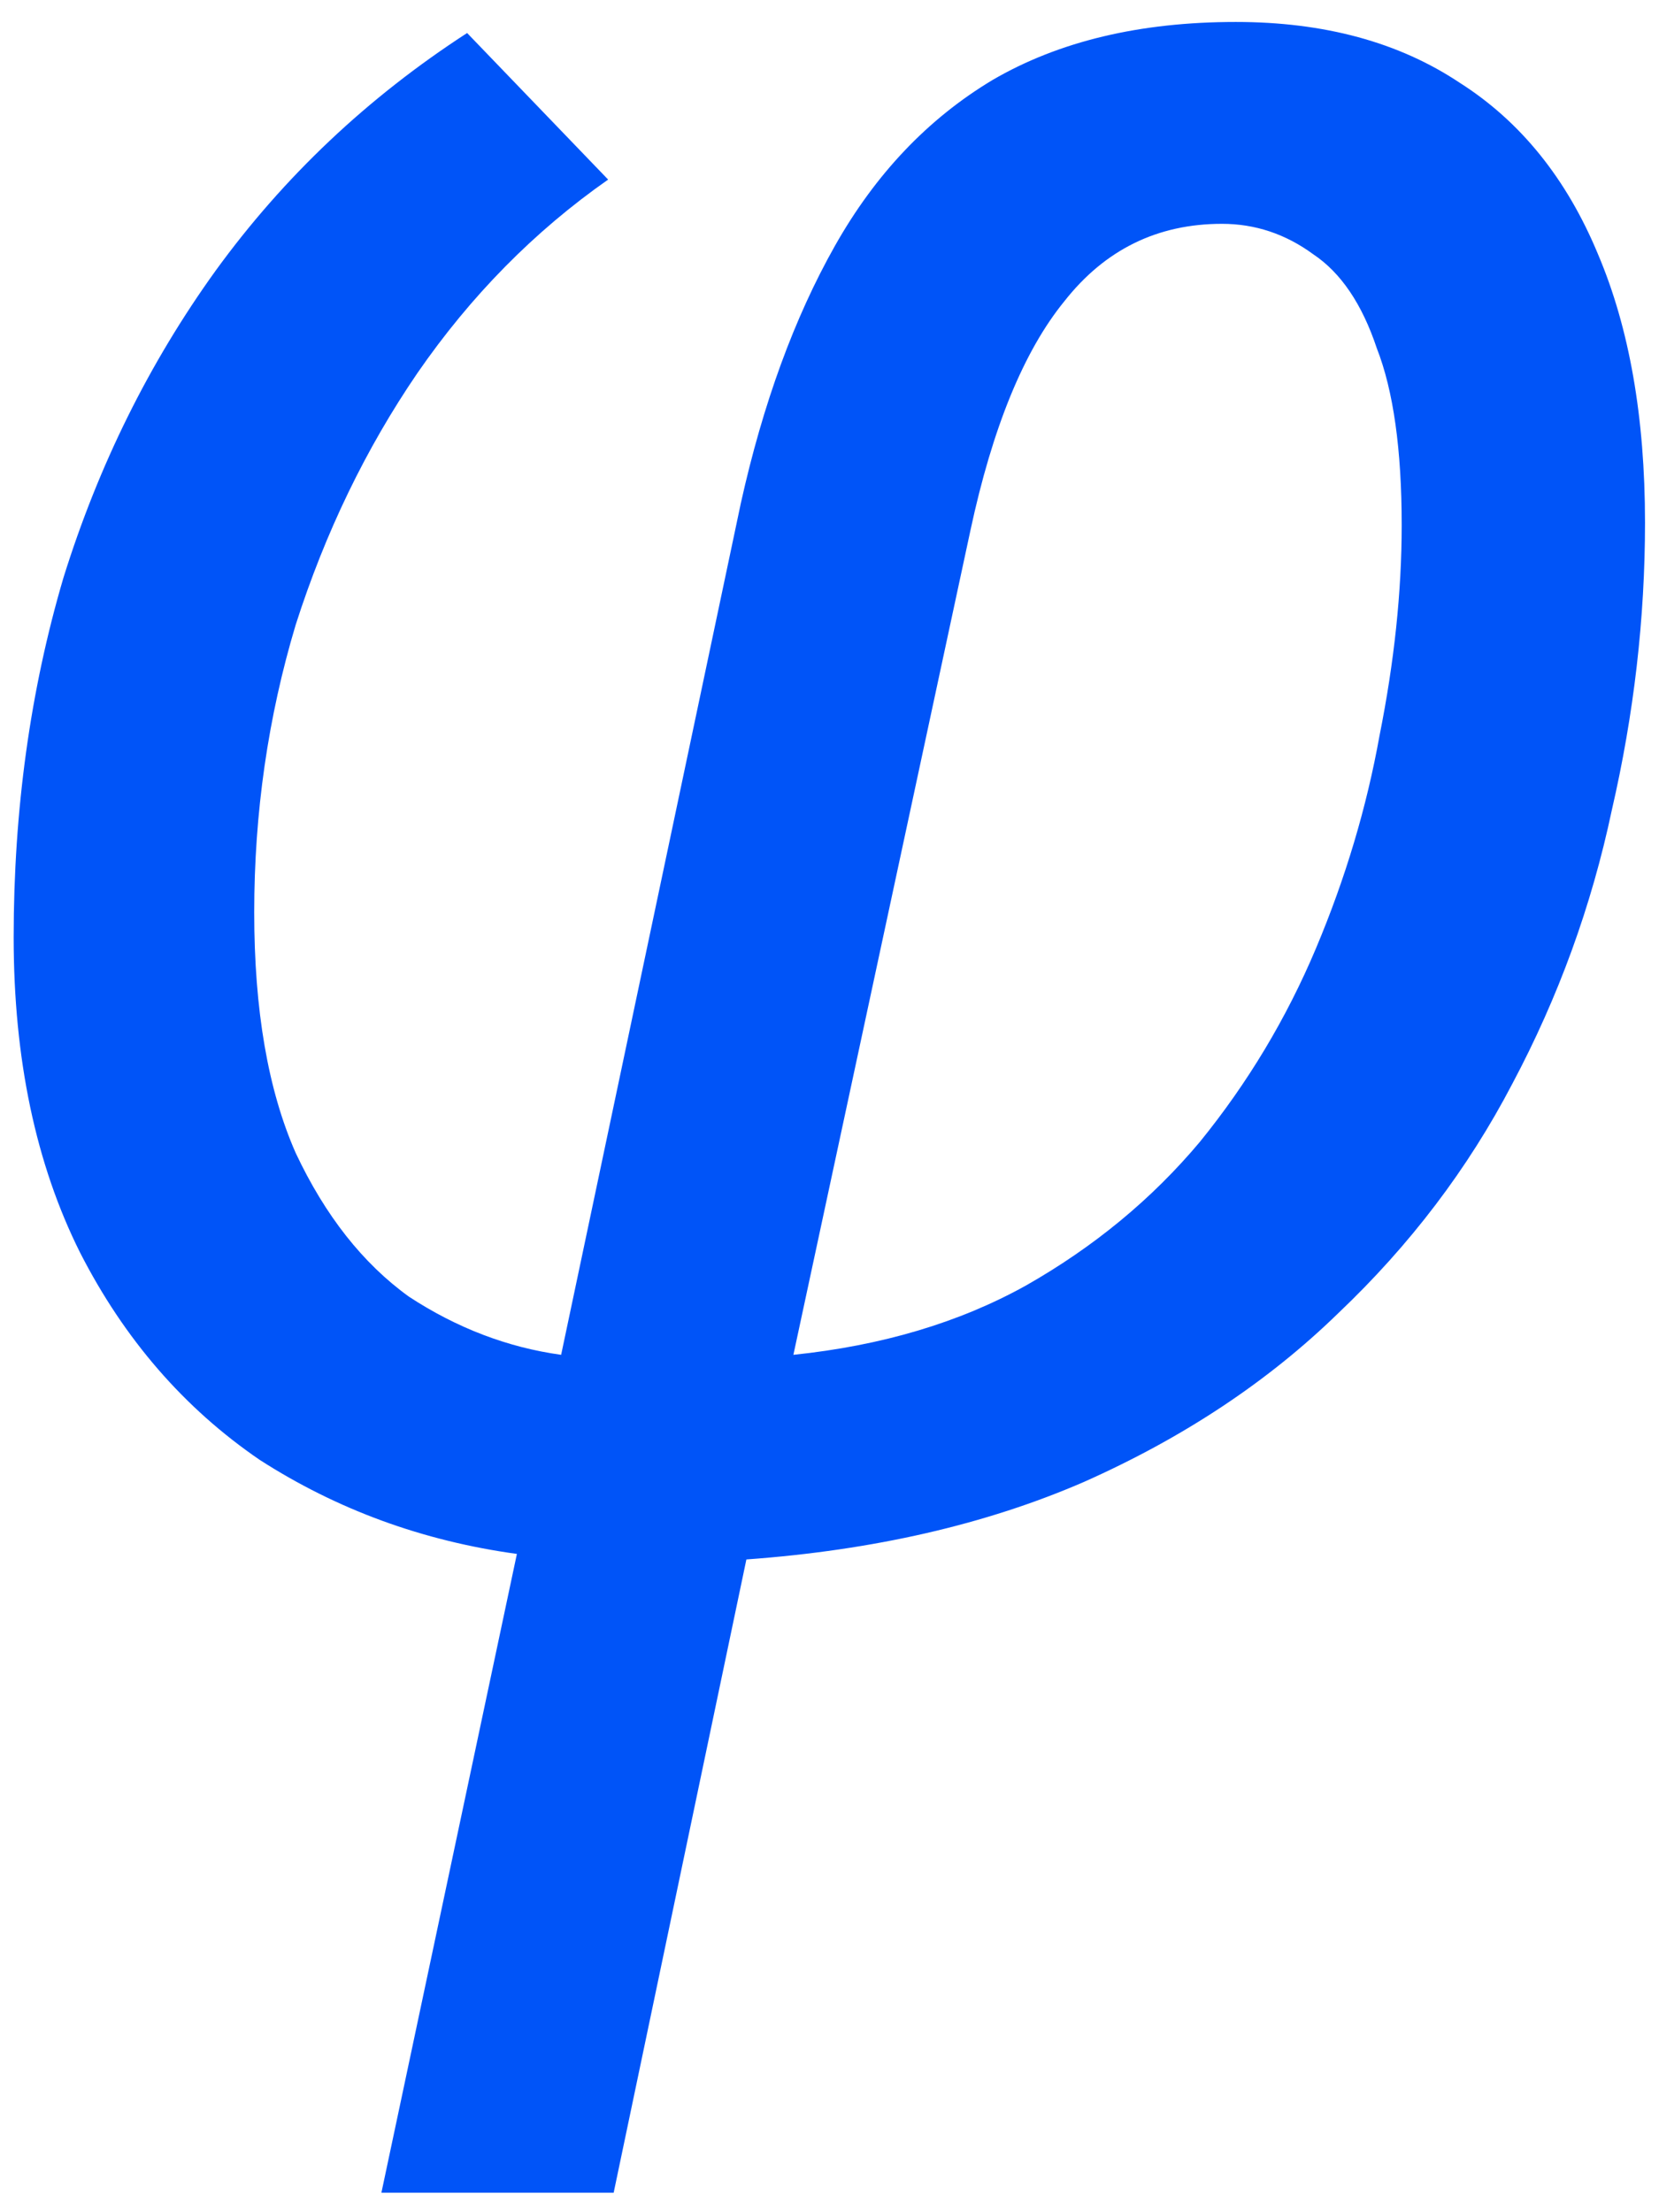 <svg width="51" height="68" viewBox="0 0 51 68" fill="none" xmlns="http://www.w3.org/2000/svg">
<path d="M11.725 67.4L15.89 47.765C13 47.368 10.365 46.405 7.985 44.875C5.662 43.288 3.82 41.163 2.46 38.5C1.1 35.78 0.42 32.55 0.42 28.81C0.42 24.9 0.93 21.217 1.95 17.76C3.027 14.303 4.585 11.158 6.625 8.325C8.722 5.435 11.3 2.998 14.36 1.015L18.695 5.52C16.428 7.107 14.473 9.09 12.83 11.47C11.243 13.793 9.997 16.372 9.09 19.205C8.24 22.038 7.815 24.985 7.815 28.045C7.815 31.048 8.24 33.513 9.09 35.44C9.997 37.367 11.158 38.84 12.575 39.86C14.048 40.823 15.607 41.418 17.25 41.645L22.775 15.465C23.455 12.405 24.418 9.77 25.665 7.56C26.912 5.35 28.527 3.65 30.51 2.46C32.55 1.27 35.043 0.675 37.99 0.675C40.71 0.675 43.005 1.298 44.875 2.545C46.745 3.735 48.162 5.492 49.125 7.815C50.088 10.082 50.57 12.83 50.57 16.06C50.57 19.007 50.23 21.953 49.55 24.9C48.927 27.847 47.907 30.652 46.49 33.315C45.13 35.922 43.345 38.273 41.135 40.37C38.982 42.467 36.375 44.195 33.315 45.555C30.312 46.858 26.855 47.652 22.945 47.935L18.865 67.4H11.725ZM24.39 41.645C27.11 41.362 29.49 40.653 31.53 39.52C33.627 38.33 35.412 36.857 36.885 35.1C38.358 33.287 39.548 31.303 40.455 29.15C41.362 26.997 42.013 24.815 42.41 22.605C42.863 20.338 43.09 18.185 43.09 16.145C43.09 13.822 42.835 12.008 42.325 10.705C41.872 9.345 41.22 8.382 40.37 7.815C39.52 7.192 38.585 6.88 37.565 6.88C35.582 6.88 33.967 7.673 32.72 9.26C31.473 10.79 30.51 13.142 29.83 16.315L24.39 41.645Z" fill="#0054F8"/>
</svg>
